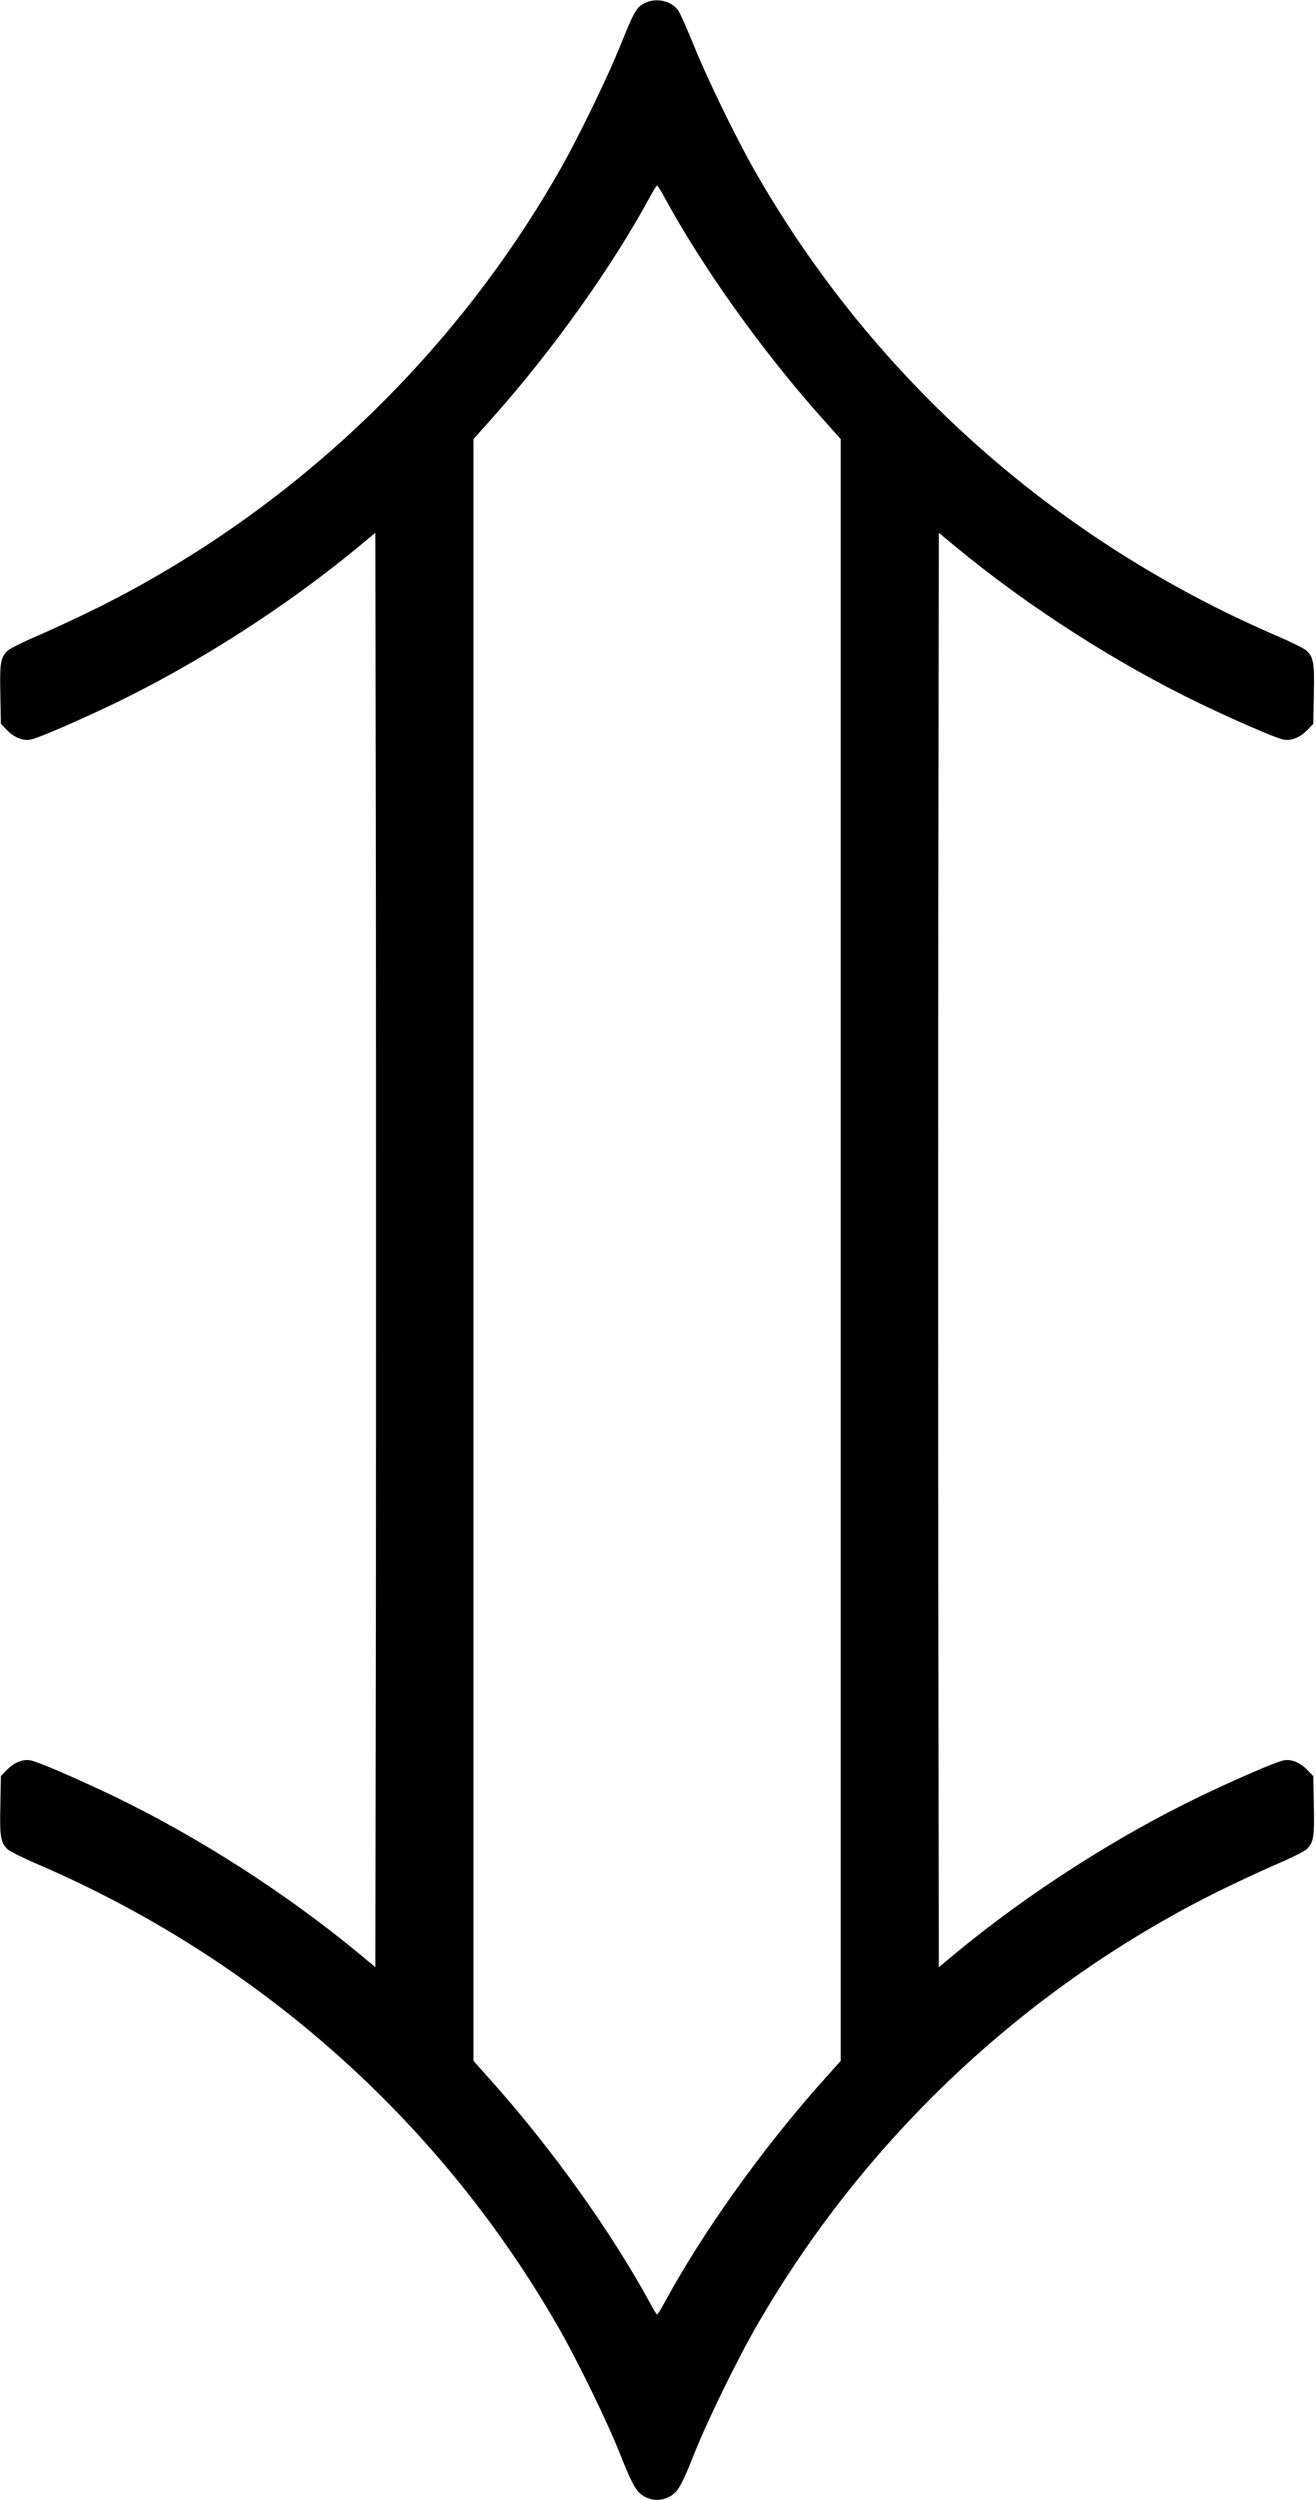 <?xml version="1.0" standalone="no"?>
<!DOCTYPE svg PUBLIC "-//W3C//DTD SVG 20010904//EN"
 "http://www.w3.org/TR/2001/REC-SVG-20010904/DTD/svg10.dtd">
<svg version="1.0" xmlns="http://www.w3.org/2000/svg"
 width="731pt" height="1388pt" viewBox="0 0 731 1388"
 preserveAspectRatio="xMidYMid meet">
<g transform="translate(0,1388) scale(0.1,-0.1)"
fill="#000000" stroke="none">
<path d="M3582 13863 c-46 -22 -60 -47 -133 -228 -76 -190 -245 -537 -354
-725 -594 -1030 -1482 -1868 -2544 -2400 -97 -48 -246 -118 -331 -155 -85 -36
-165 -76 -177 -87 -39 -37 -45 -67 -41 -241 l3 -166 34 -35 c40 -41 90 -61
132 -52 42 8 268 106 464 200 468 226 952 537 1350 865 l100 83 3 -1991 c1
-1095 1 -2887 0 -3982 l-3 -1991 -100 83 c-398 328 -882 639 -1350 865 -196
94 -422 192 -464 200 -42 9 -92 -11 -132 -52 l-34 -35 -3 -166 c-4 -174 2
-204 41 -241 12 -11 92 -51 177 -87 1216 -526 2220 -1418 2875 -2555 112 -194
280 -538 355 -729 46 -117 74 -173 97 -197 57 -58 149 -58 206 0 23 24 51 80
97 197 75 191 243 535 355 729 594 1030 1482 1868 2544 2400 97 48 246 118
331 155 85 36 165 76 177 87 39 37 45 67 41 241 l-3 166 -34 35 c-40 41 -90
61 -132 52 -42 -8 -268 -106 -464 -200 -468 -226 -952 -537 -1350 -865 l-100
-83 -3 1991 c-1 1095 -1 2887 0 3982 l3 1991 100 -83 c398 -328 882 -639 1350
-865 196 -94 422 -192 464 -200 42 -9 92 11 132 52 l34 35 3 166 c4 174 -2
204 -41 241 -12 11 -92 51 -177 87 -1216 526 -2220 1418 -2875 2555 -109 188
-278 535 -354 725 -36 88 -73 172 -83 186 -37 54 -122 74 -186 42z m107 -1075
c214 -394 541 -852 873 -1225 l108 -121 0 -4502 0 -4502 -108 -121 c-332 -373
-659 -831 -873 -1225 -18 -34 -36 -62 -39 -62 -3 0 -21 28 -39 63 -214 393
-541 851 -873 1224 l-108 121 0 4502 0 4502 108 121 c332 373 659 831 873
1225 18 34 36 62 39 62 3 0 21 -28 39 -62z"/>
</g>
</svg>

